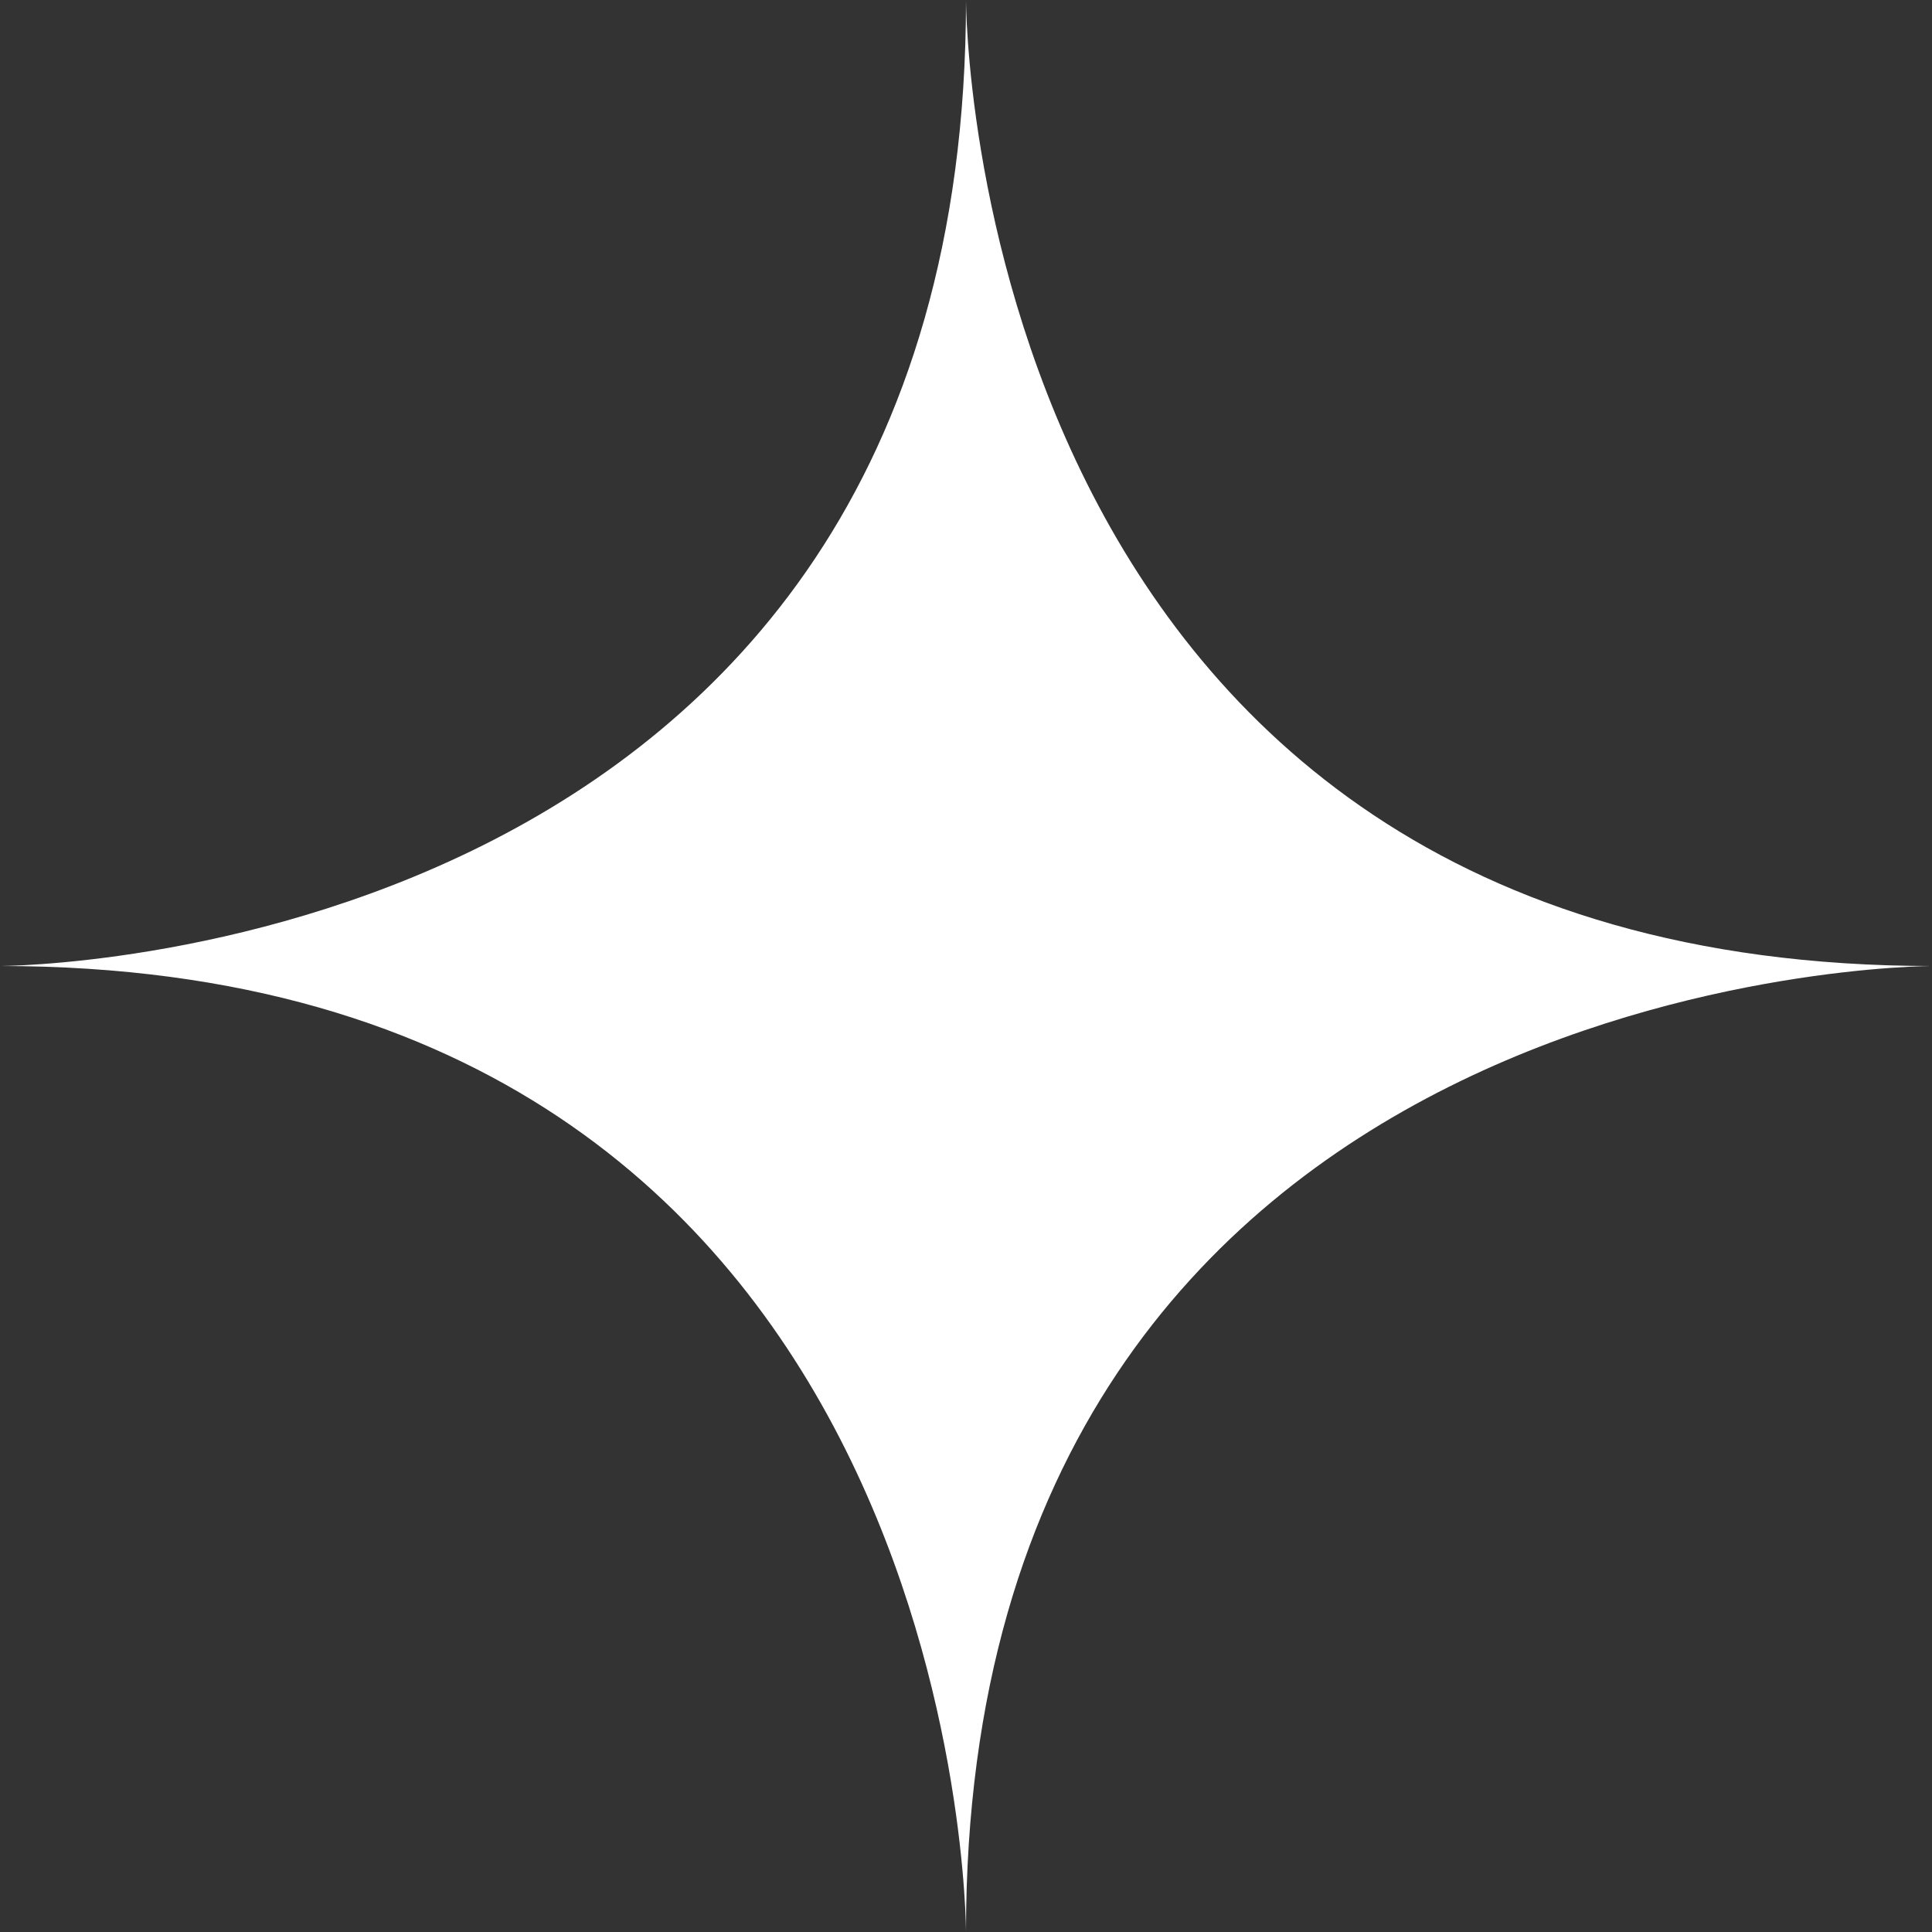 <svg xmlns="http://www.w3.org/2000/svg" viewBox="0 0 20 20">
	<rect x="0" y="0" width="20" height="20" fill="#333333" stroke="none"/>
	<path
		d="M 0 10 C 0 10, 10 10, 10 0 C 10 0, 10 10, 20 10 C 20 10, 10 10, 10 20 C 10 20, 10 10, 0 10"
		fill="#fff"
	/>
</svg>
